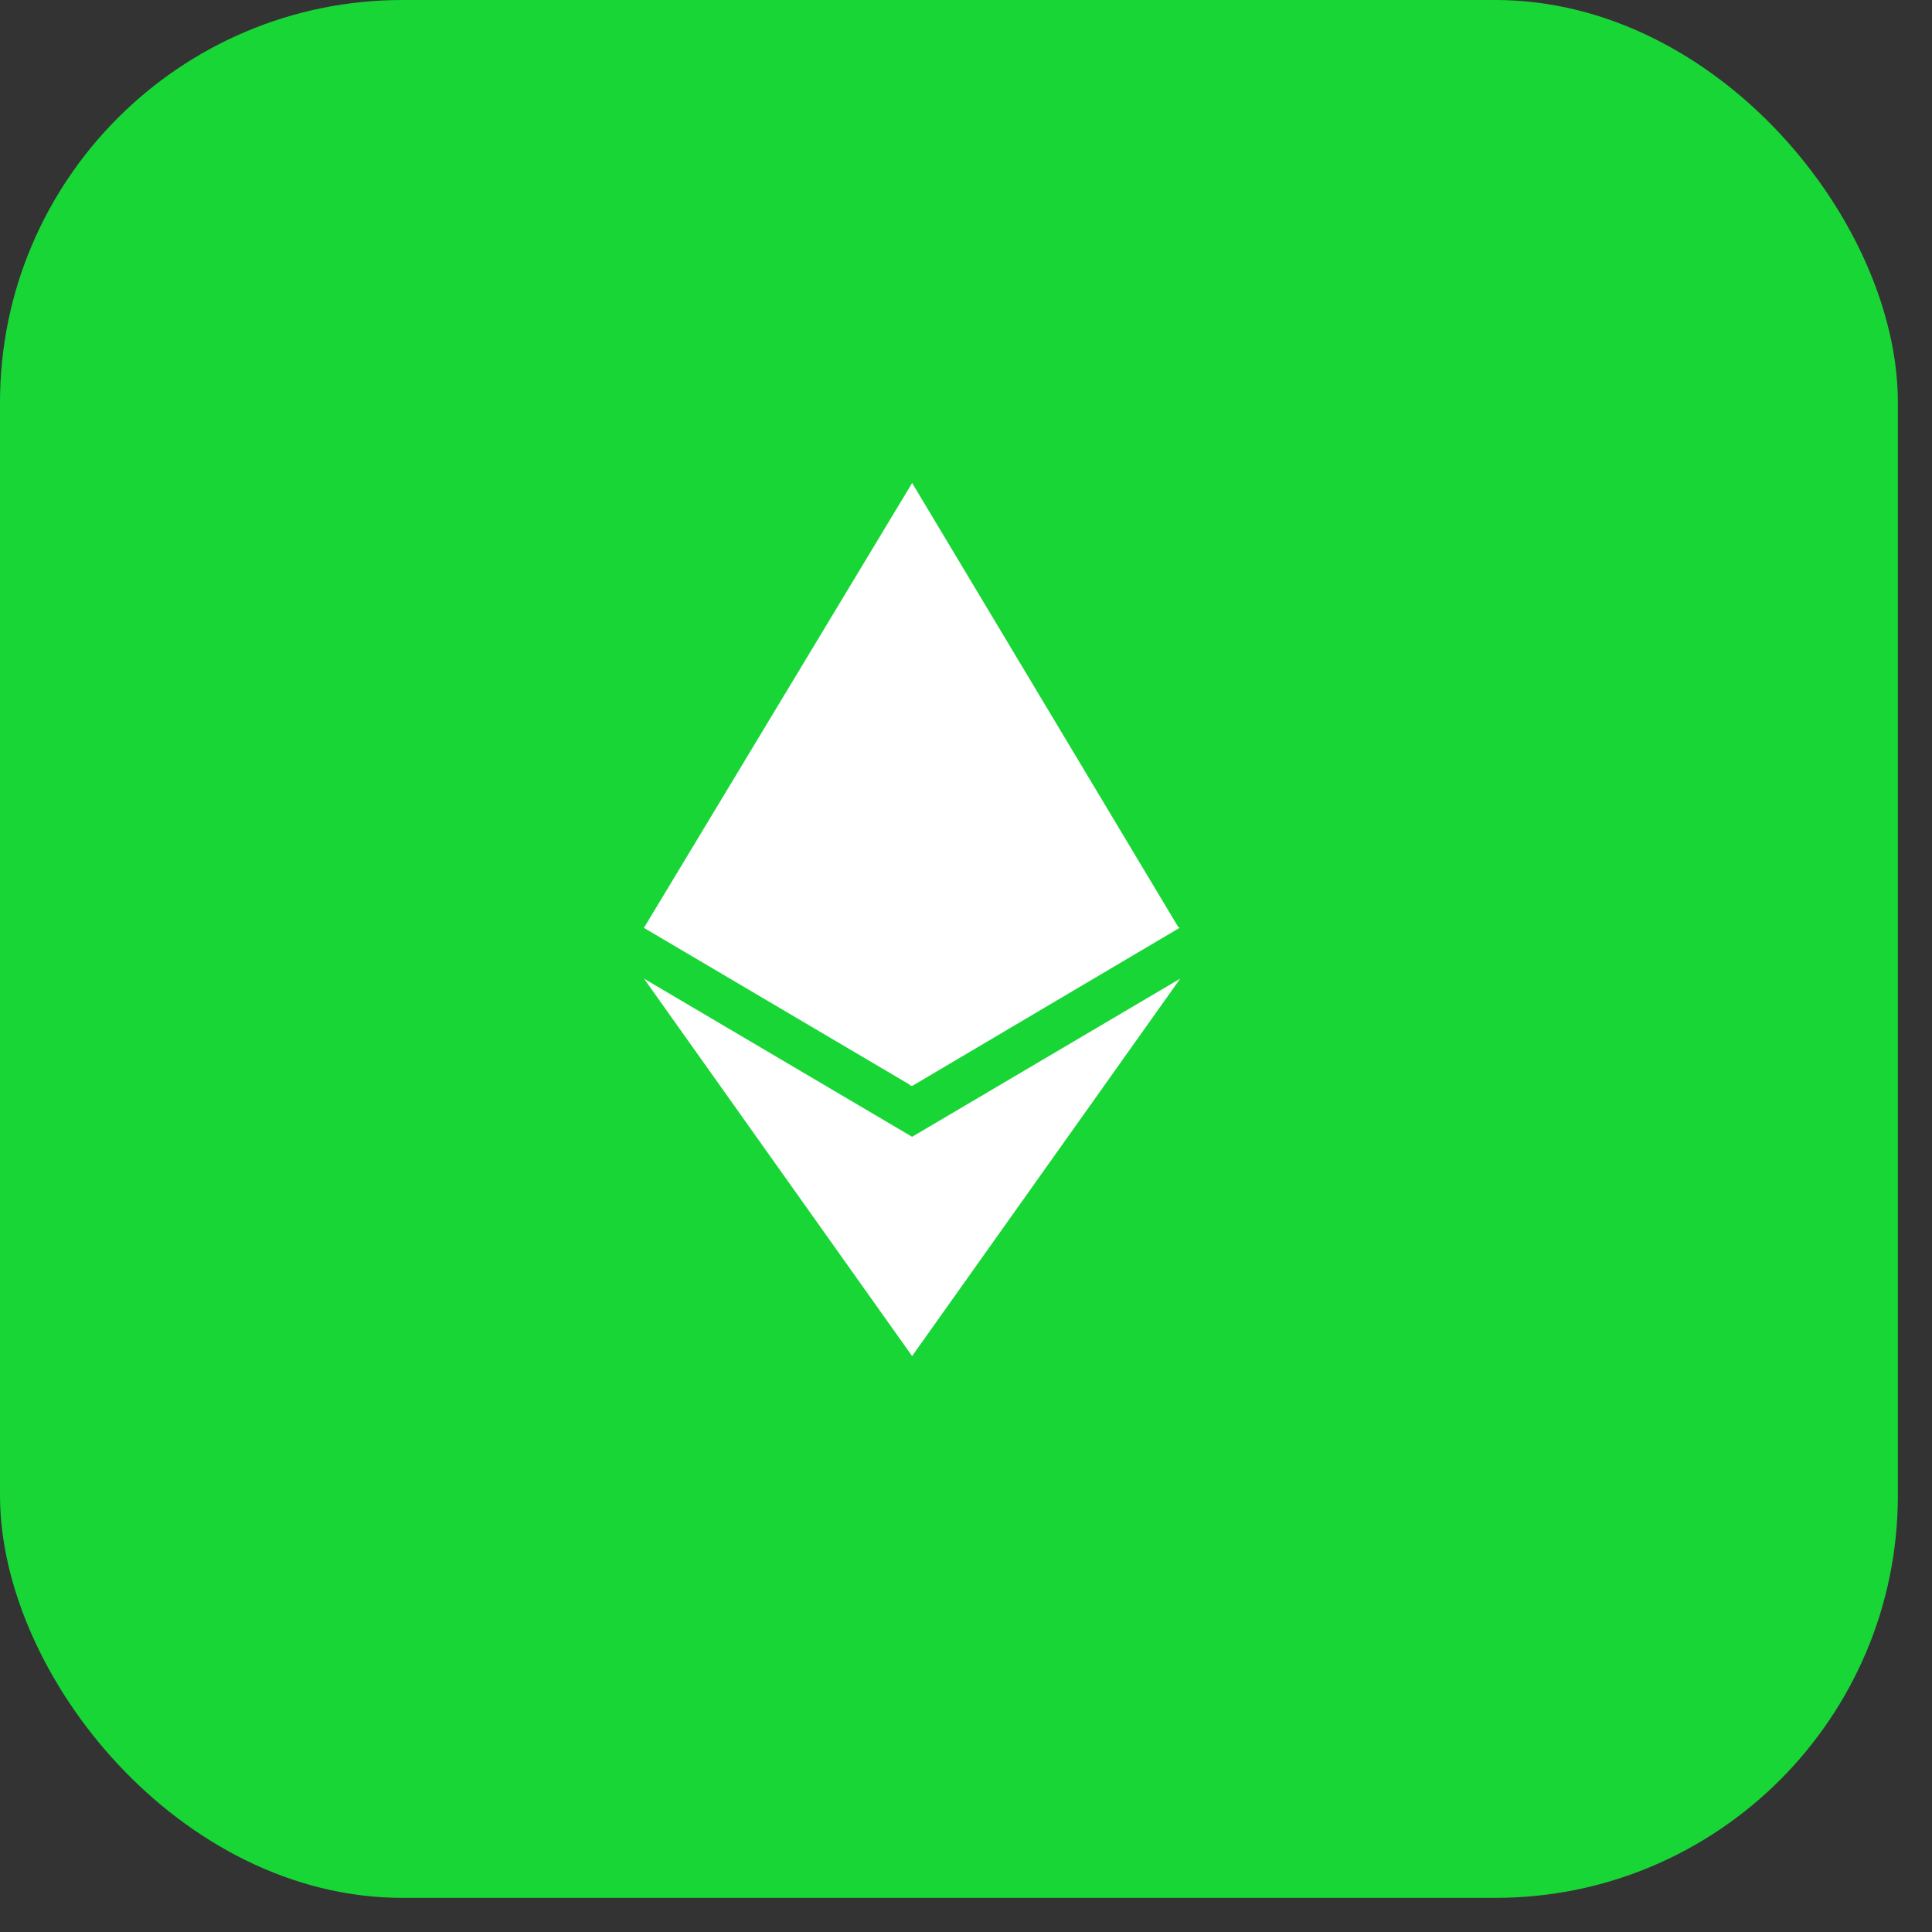 <svg width="24" height="24" viewBox="0 0 24 24" fill="none" xmlns="http://www.w3.org/2000/svg">
<rect x="0" y="0" width="24" height="24" fill="#333333" stroke="none"/>
<rect width="23.576" height="23.576" rx="5" fill="#19D637"/>
<path d="M11.331 6L11.241 6.249V13.42L11.318 13.49L14.642 11.525L11.331 6Z" fill="white"/>
<path d="M11.331 6L8 11.525L11.331 13.49V6Z" fill="white"/>
<path d="M11.33 14.122L11.286 14.173V16.725L11.33 16.846L14.661 12.157L11.33 14.122Z" fill="white"/>
<path d="M11.331 16.846V14.122L8 12.157L11.331 16.846Z" fill="white"/>
<path d="M11.331 13.49L14.655 11.525L11.331 10.013V13.49Z" fill="white"/>
<path d="M8 11.525L11.331 13.49V10.013L8 11.525Z" fill="white"/>
</svg>
